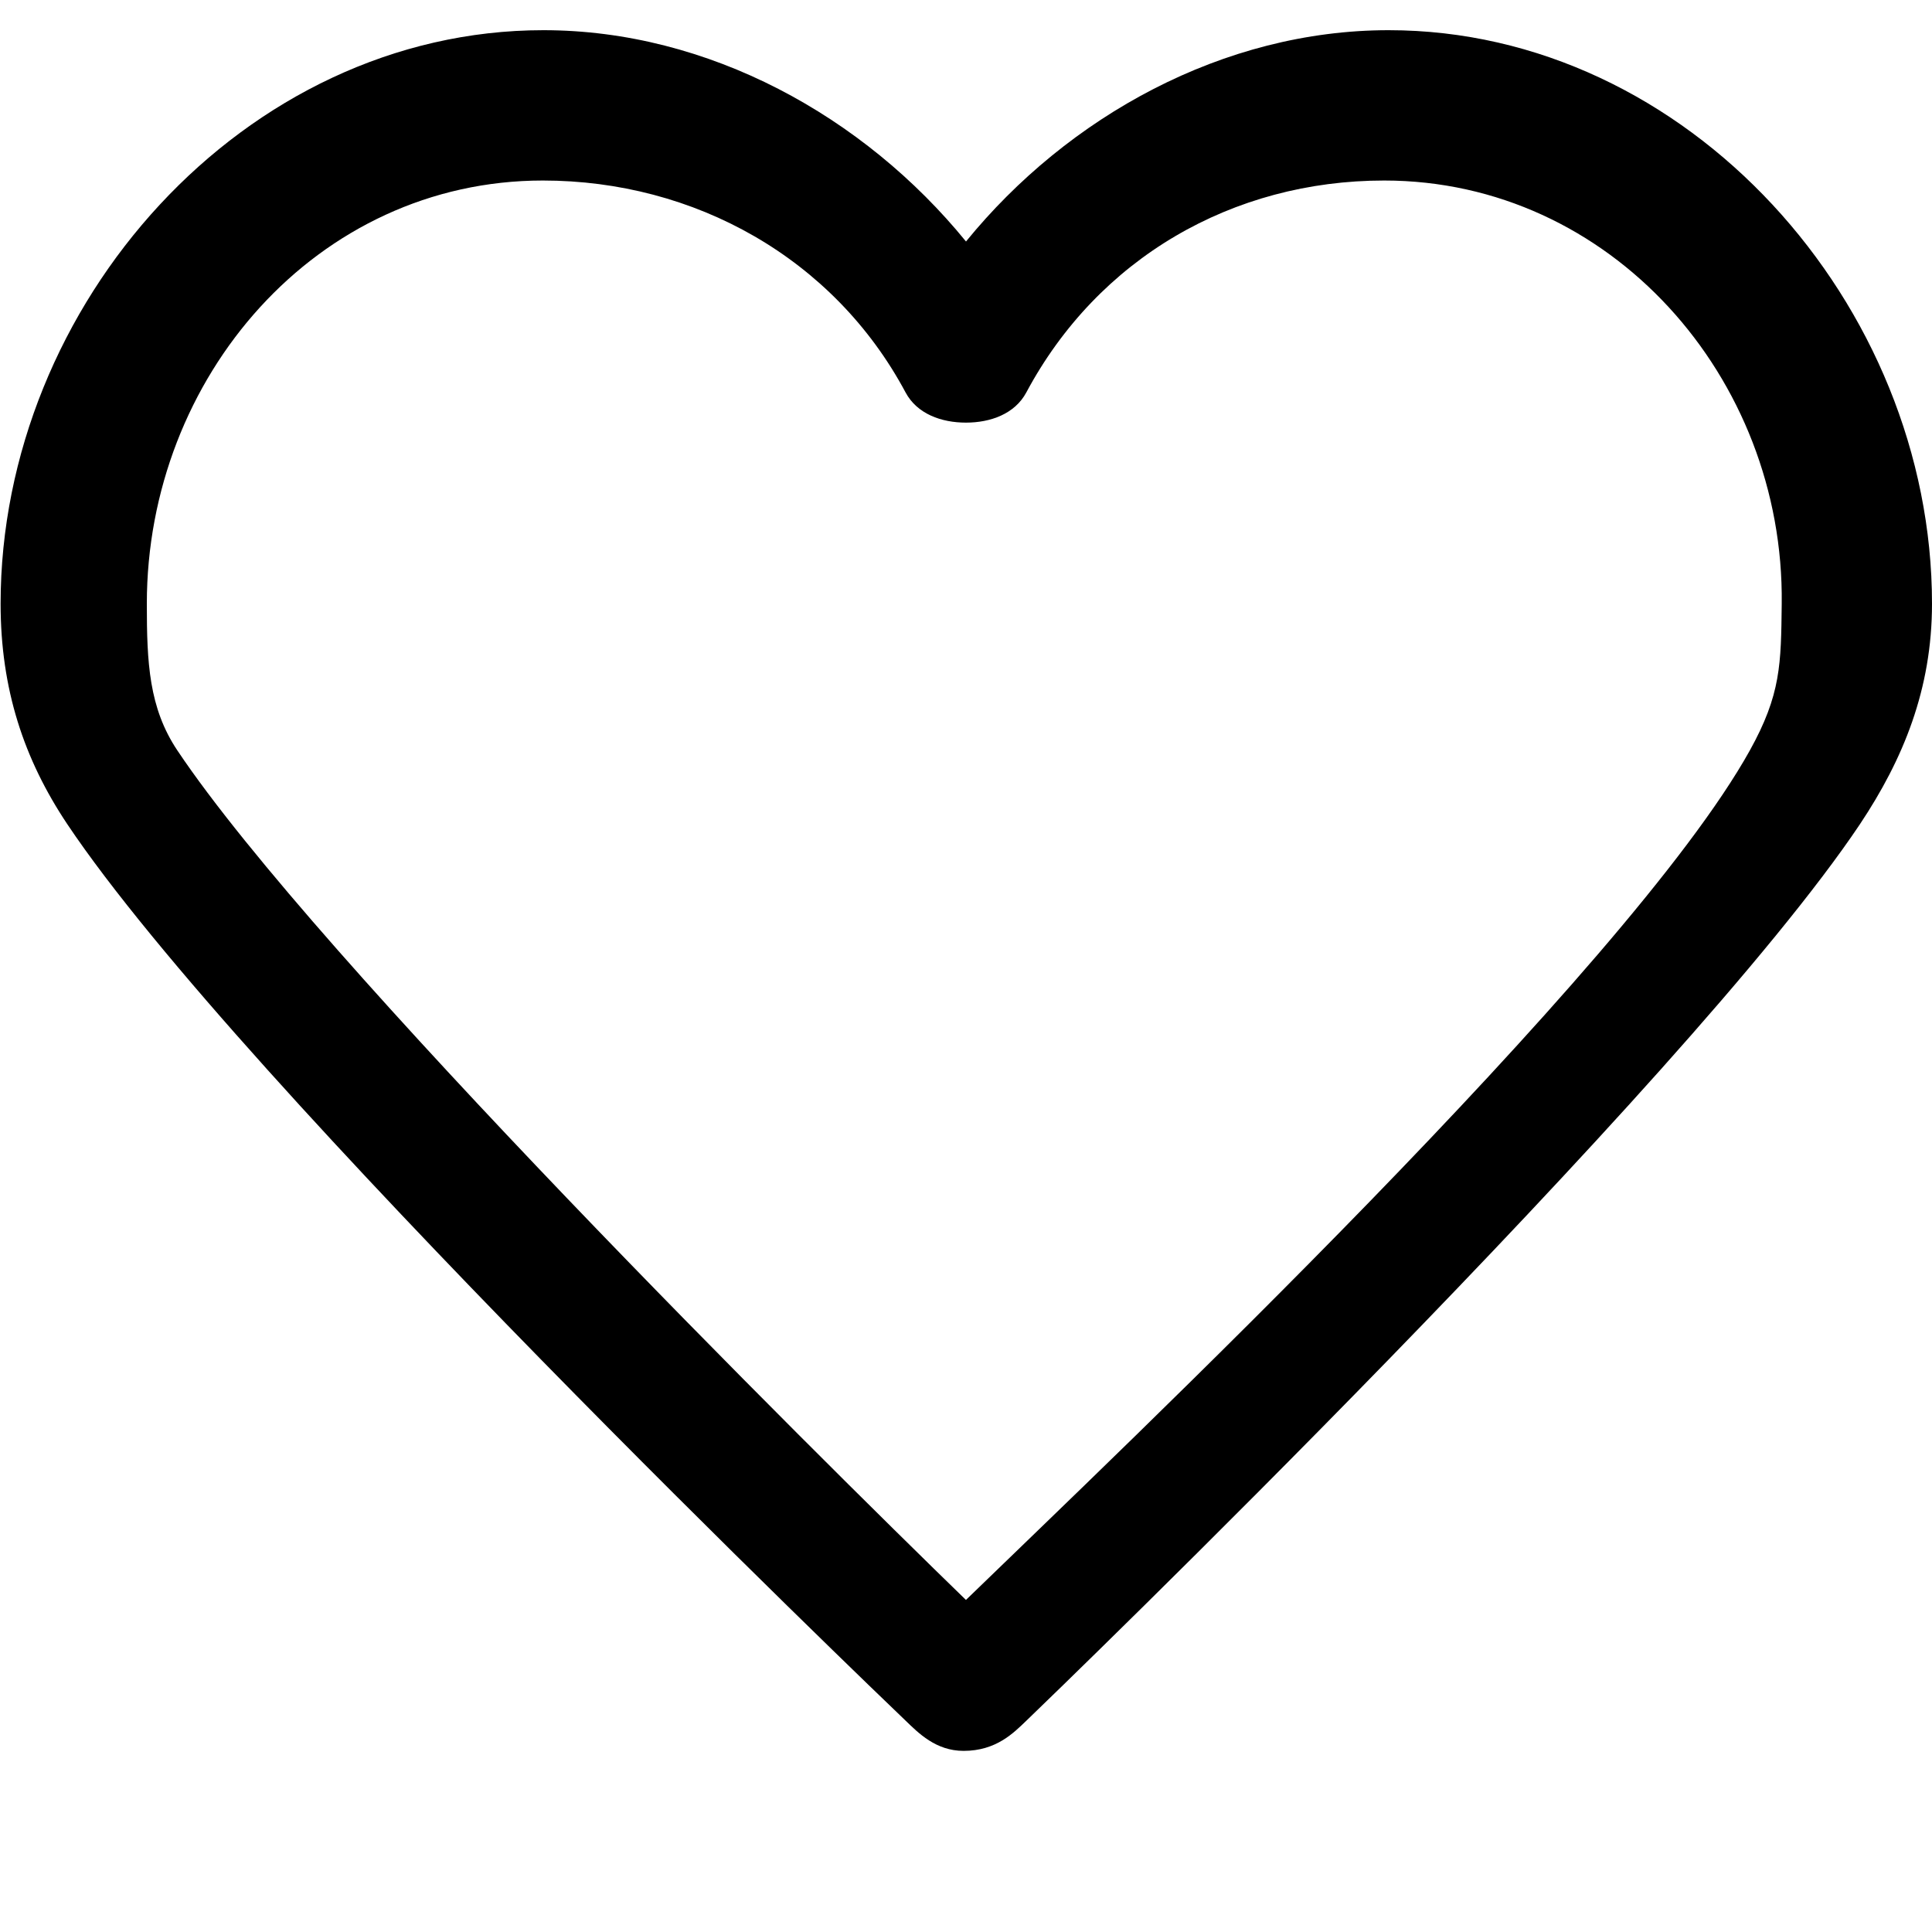 <?xml version="1.0" encoding="utf-8"?>
<!-- Generated by IcoMoon.io -->
<!DOCTYPE svg PUBLIC "-//W3C//DTD SVG 1.1//EN" "http://www.w3.org/Graphics/SVG/1.1/DTD/svg11.dtd">
<svg version="1.1" xmlns="http://www.w3.org/2000/svg" xmlns:xlink="http://www.w3.org/1999/xlink" width="32" height="32" viewBox="0 0 32 32">
<path d="M15.96 29c-0.46 0-0.749-0.297-0.96-0.5-0.458-0.438-11.021-10.566-13.886-14.85-0.718-1.075-1.104-2.235-1.104-3.65 0-4.958 4.032-9.5 8.99-9.5 2.736 0 5.311 1.427 7 3.5 1.689-2.073 4.265-3.5 7-3.5 4.957 0 9 4.541 9 9.5 0 1.415-0.477 2.575-1.192 3.649-2.866 4.285-13.351 14.413-13.808 14.851-0.212 0.203-0.5 0.5-1.040 0.5zM8.992 2.99c-3.748 0-6.56 3.261-6.56 7.010 0 0.972 0.033 1.723 0.506 2.43 2.309 3.454 10.521 11.604 13.061 14.070 2.541-2.466 10.964-10.438 12.983-14.069 0.517-0.931 0.517-1.431 0.529-2.431 0.044-3.748-2.837-7.010-6.585-7.010-2.512 0-4.739 1.288-5.927 3.51-0.191 0.357-0.595 0.5-1 0.5v0c-0.405 0-0.809-0.143-1-0.5-1.187-2.221-3.493-3.51-6.008-3.51z"></path>
</svg>
